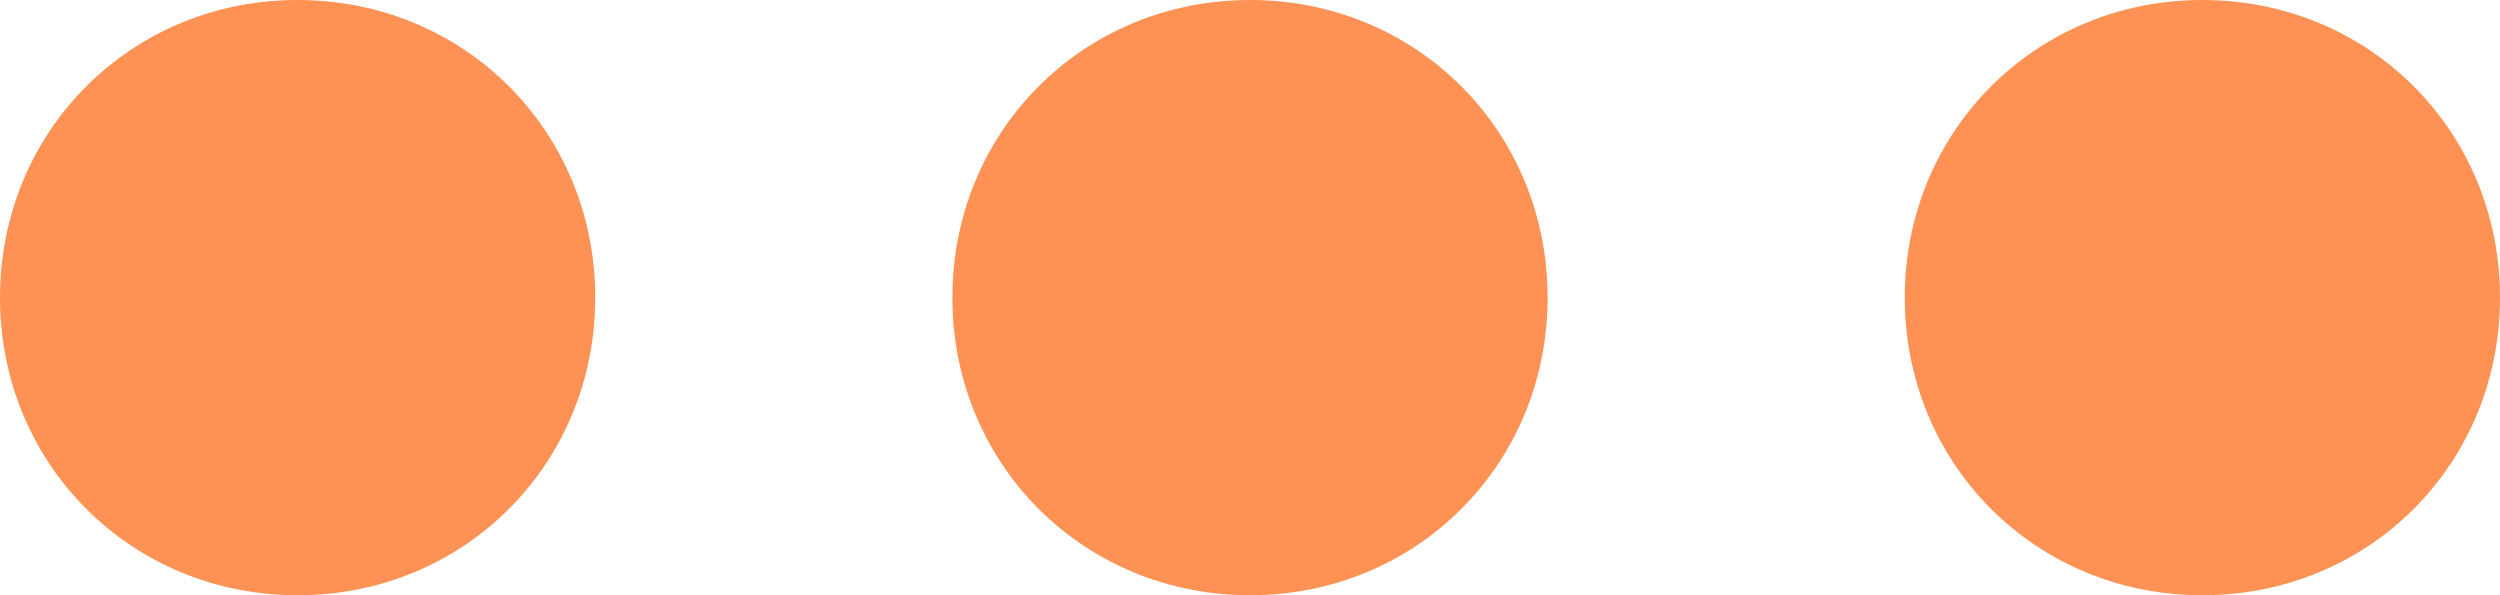 <?xml version="1.0" encoding="utf-8"?>
<!-- Generator: Adobe Illustrator 22.1.0, SVG Export Plug-In . SVG Version: 6.00 Build 0)  -->
<svg version="1.1" id="Camada_1" xmlns="http://www.w3.org/2000/svg" xmlns:xlink="http://www.w3.org/1999/xlink" x="0px" y="0px"
	 viewBox="0 0 21 5" style="enable-background:new 0 0 21 5;" xml:space="preserve">
<style type="text/css">
	.st0{fill:#FD9254;}
</style>
<path class="st0" d="M18.5,5C17.1,5,16,3.9,16,2.5S17.1,0,18.5,0S21,1.1,21,2.5S19.9,5,18.5,5z M10.5,5C9.1,5,8,3.9,8,2.5
	S9.1,0,10.5,0S13,1.1,13,2.5S11.9,5,10.5,5z M2.5,5C1.1,5,0,3.9,0,2.5S1.1,0,2.5,0S5,1.1,5,2.5S3.9,5,2.5,5z"/>
</svg>
